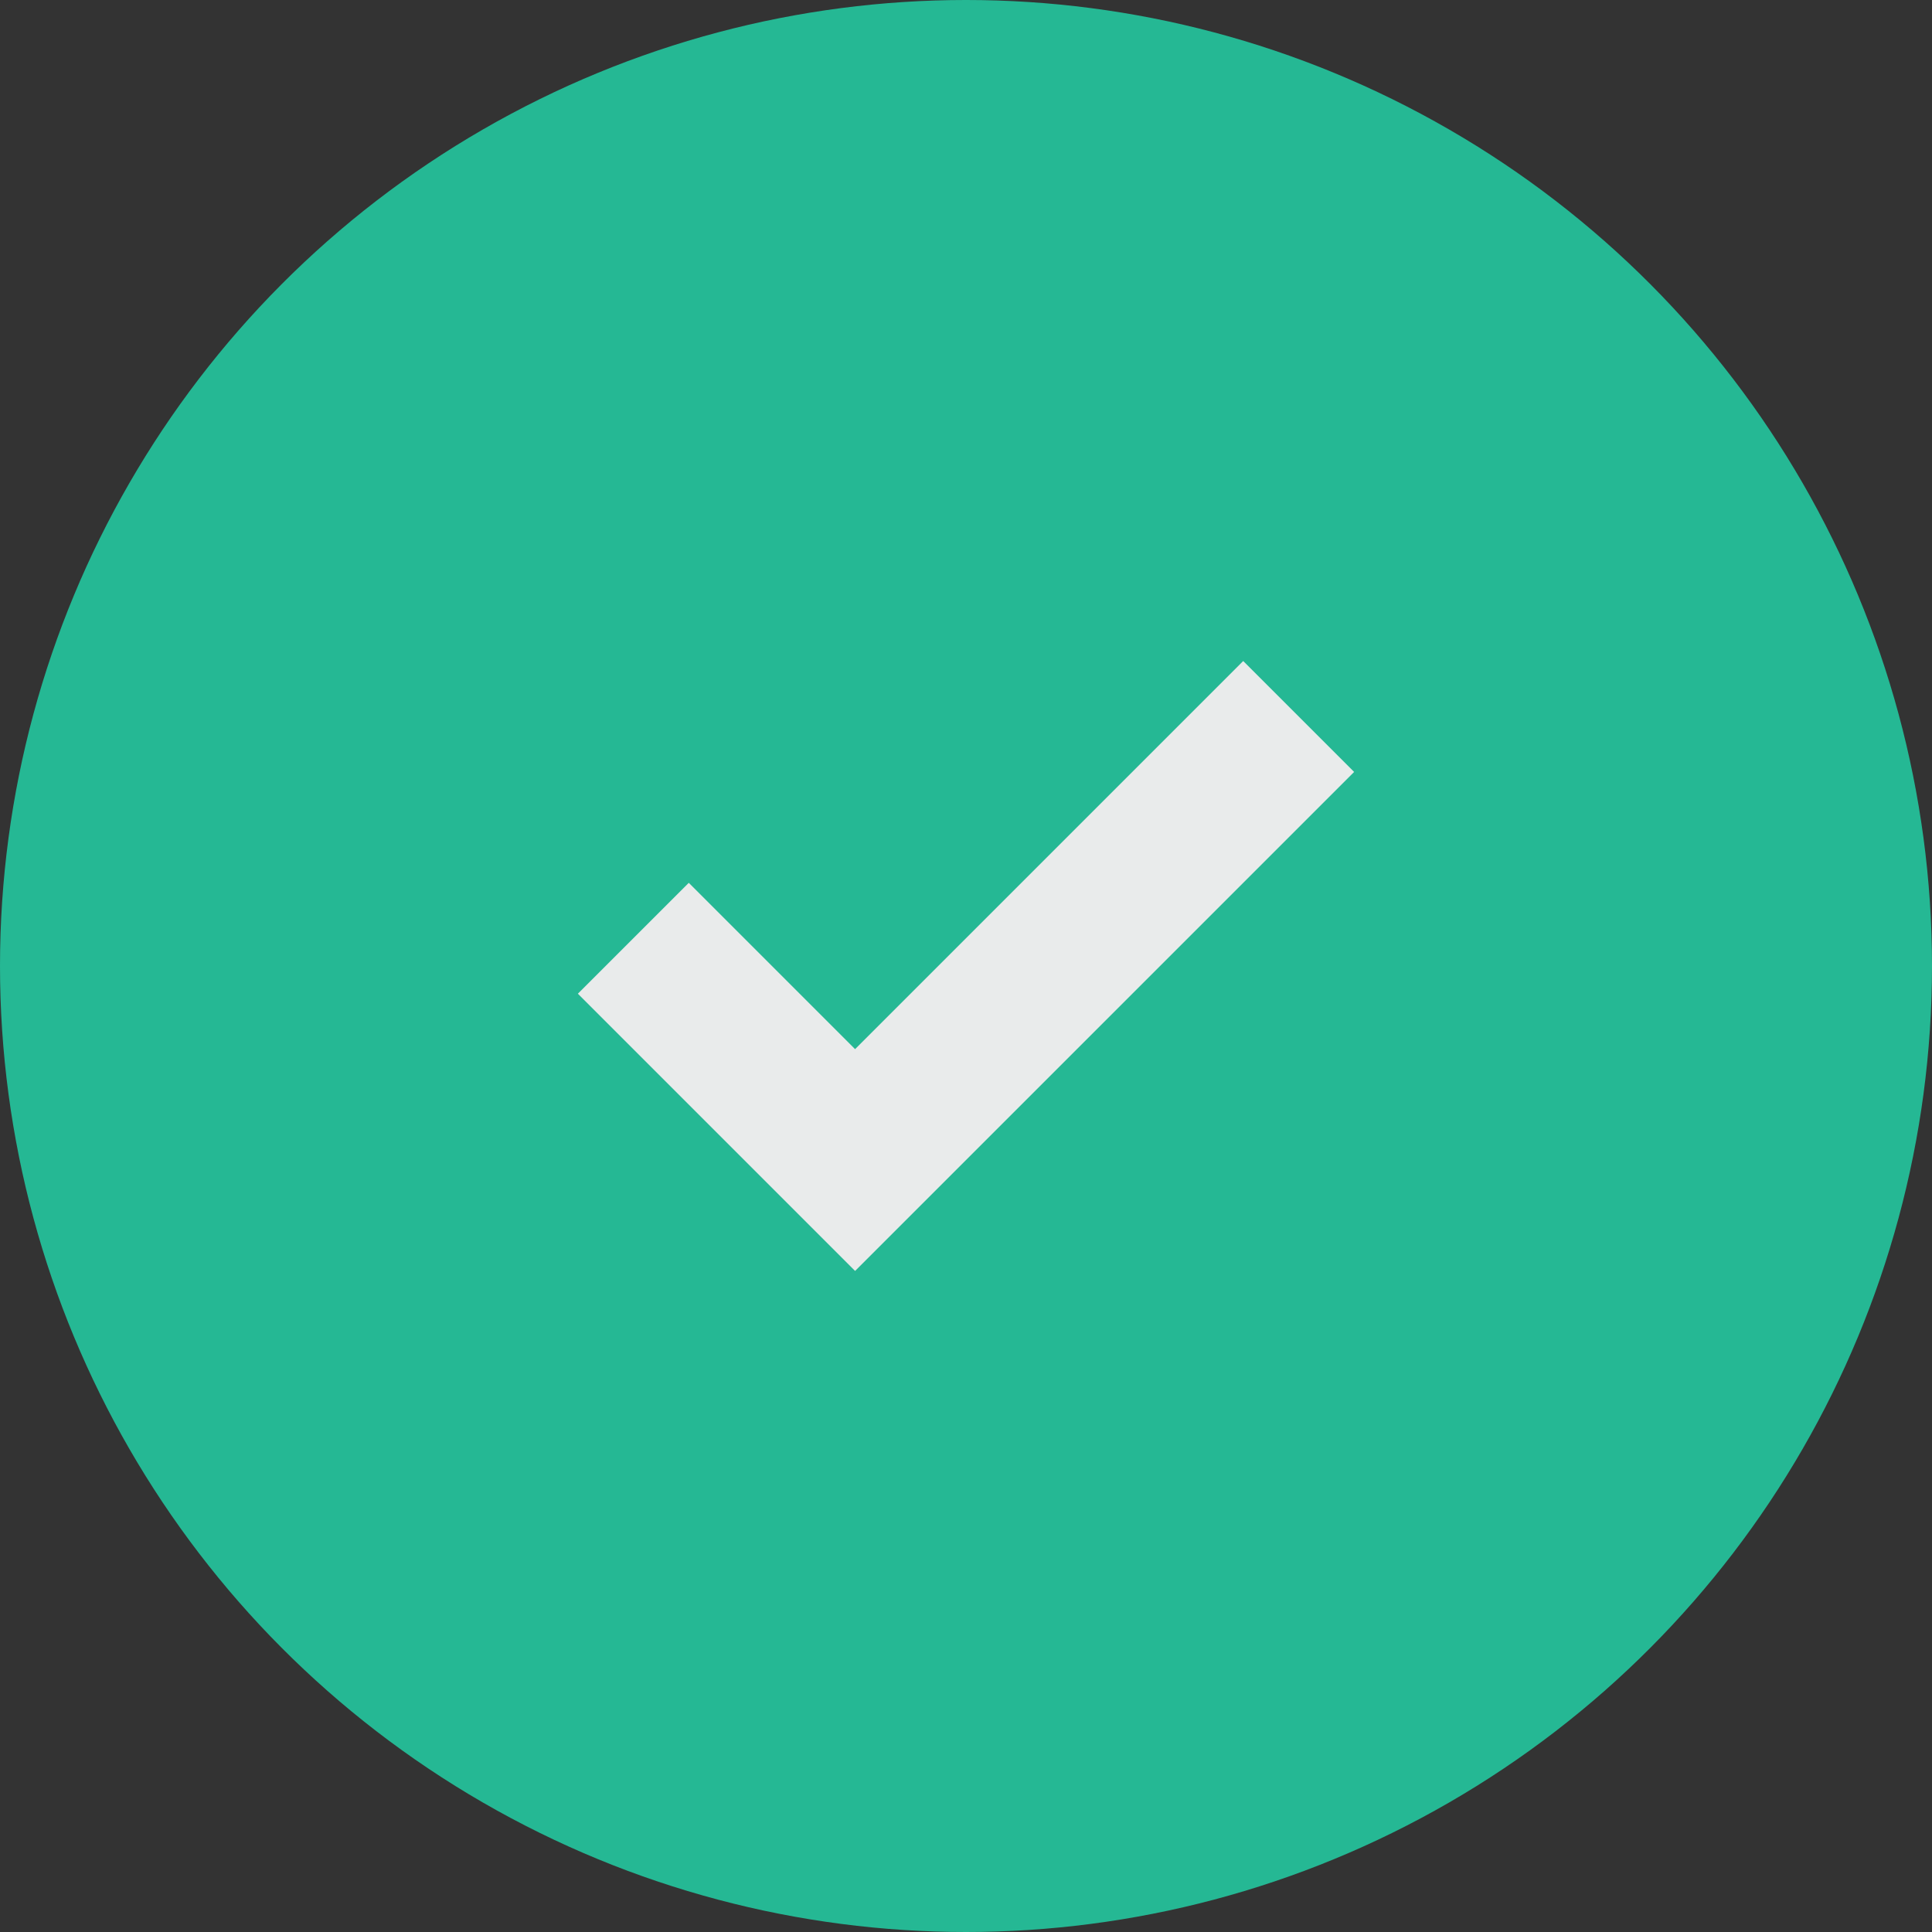 <svg width="56" height="56" viewBox="0 0 56 56" fill="none" xmlns="http://www.w3.org/2000/svg">
  <rect x="0" y="0" width="56" height="56" fill="#333333" stroke="none"/>
  <circle cx="28" cy="28" r="28" fill="#25B894"/>
  <path d="M24.785 36.839L16.75 28.803L19.965 25.589L24.785 30.41L36.035 19.16L39.25 22.375L24.785 36.839Z" fill="#E9EBEB"/>
</svg>
